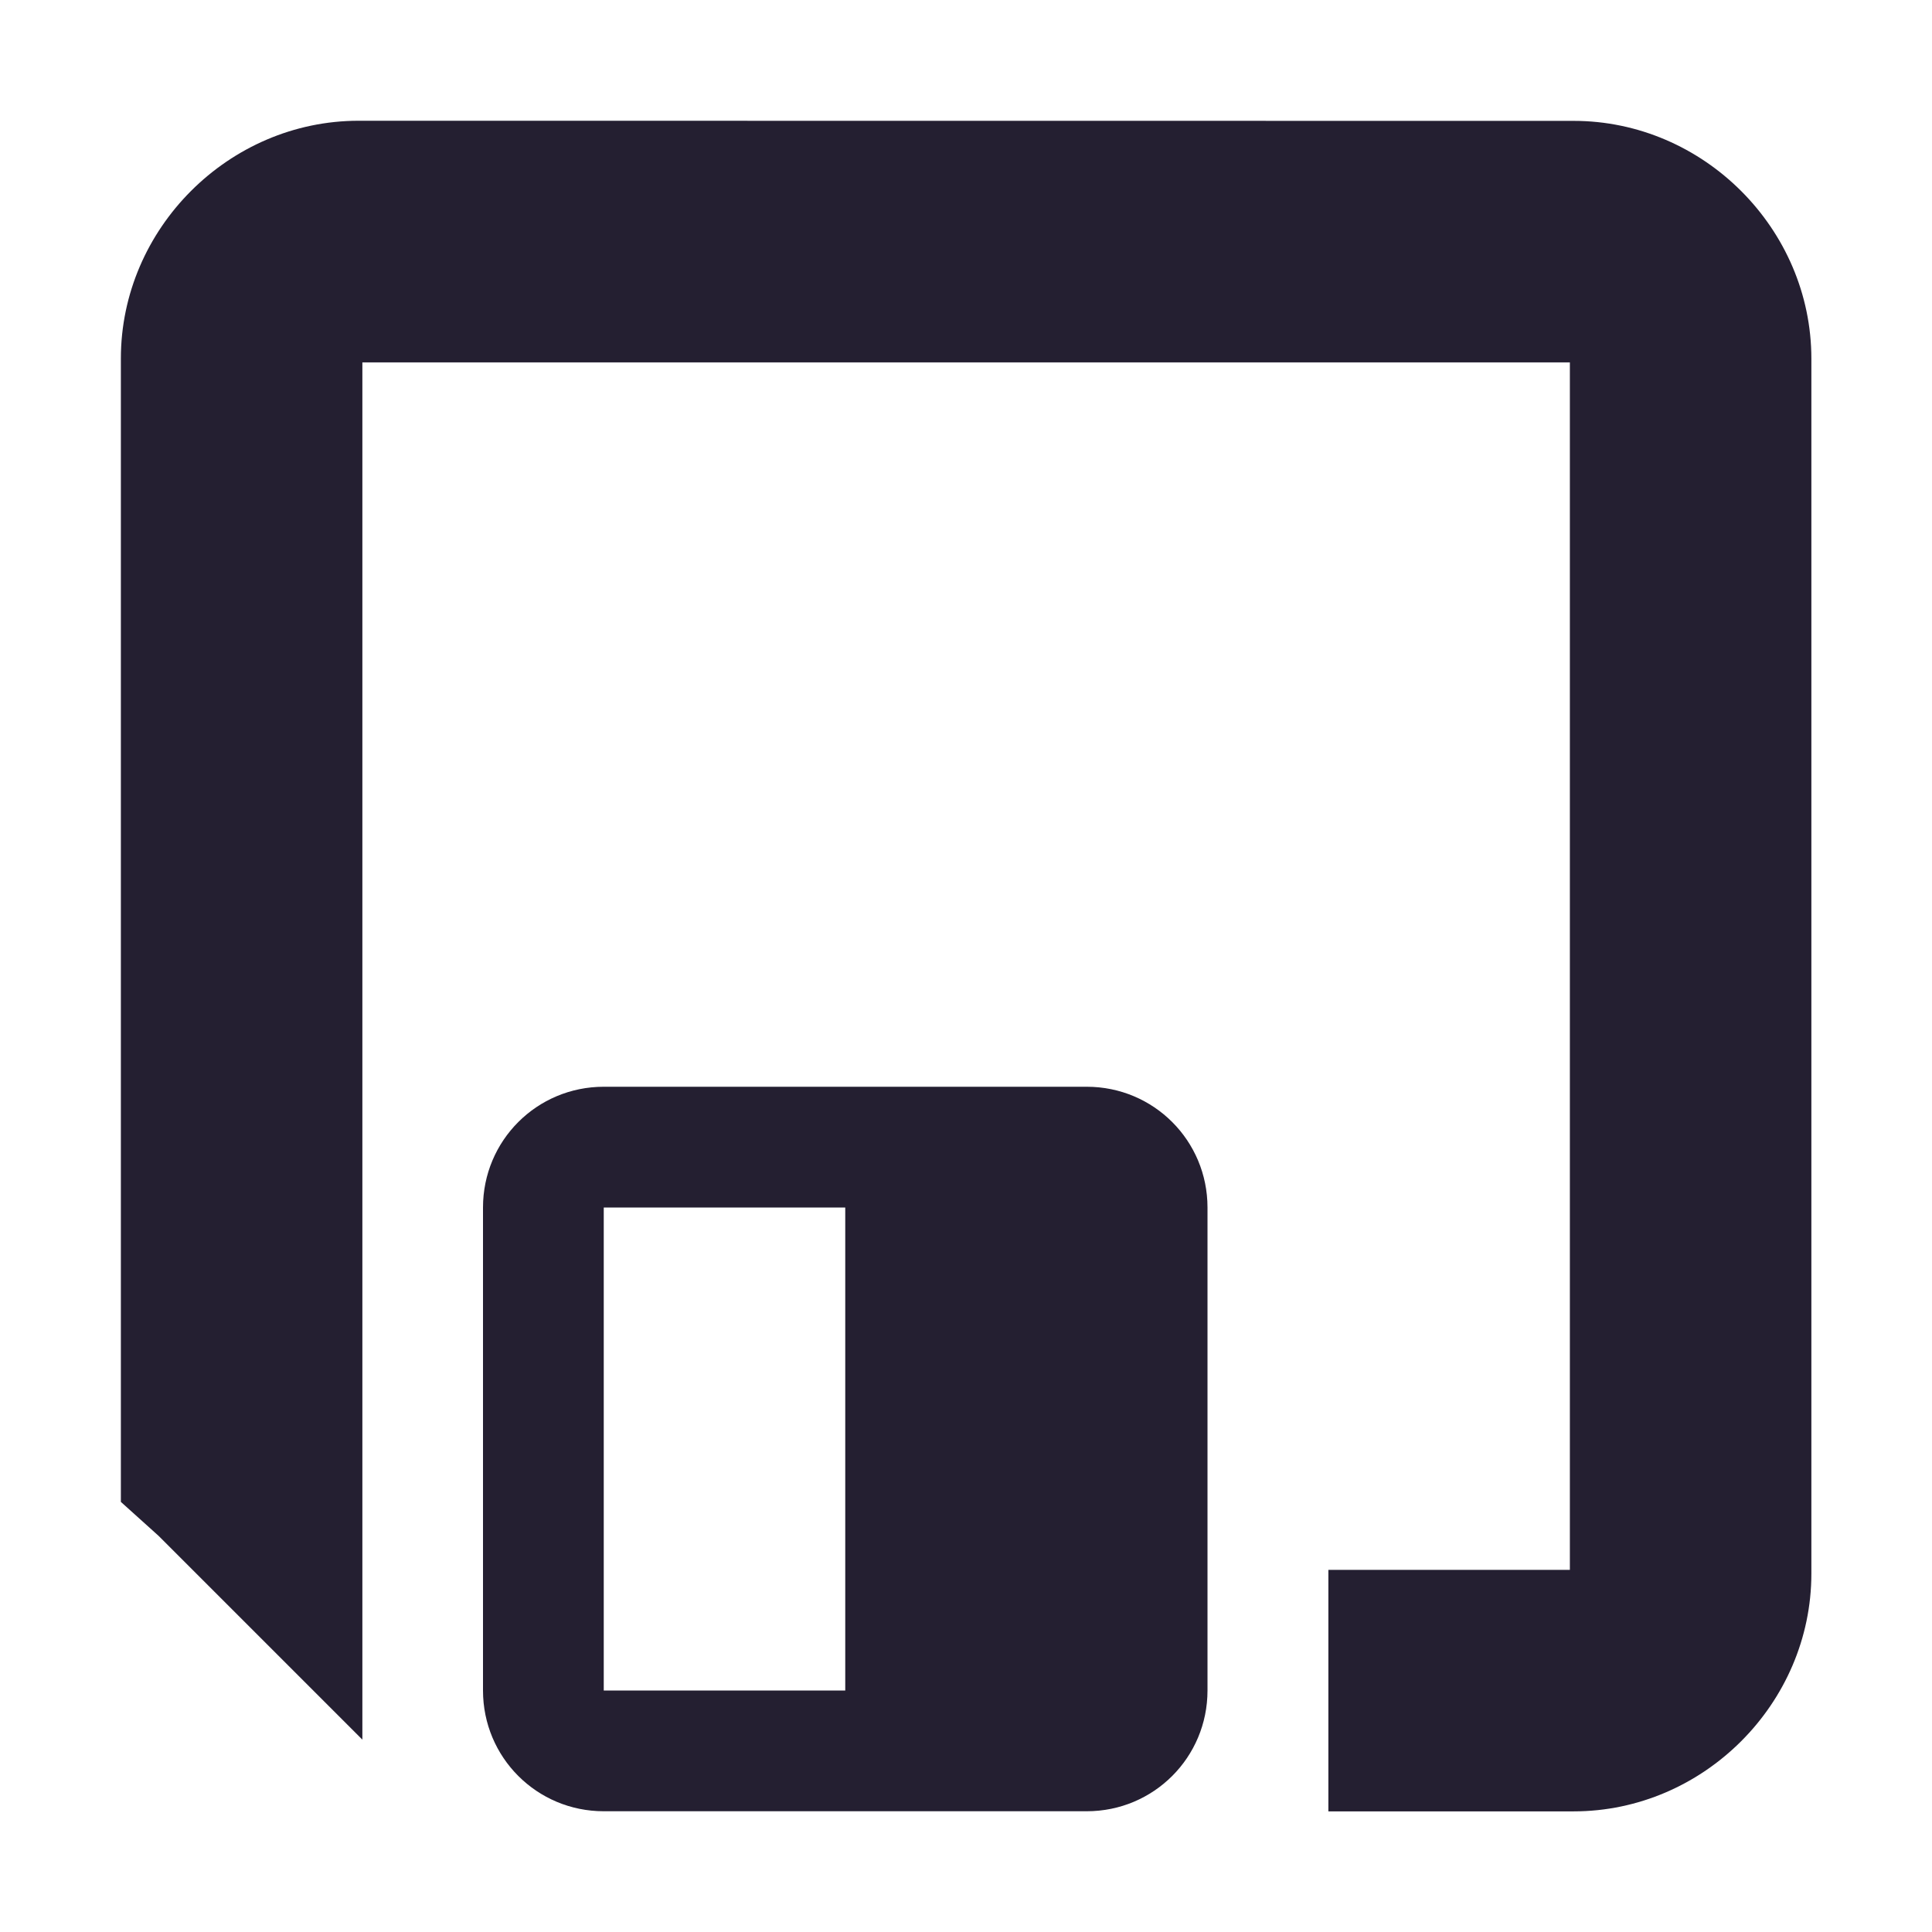 <svg xmlns="http://www.w3.org/2000/svg" width="16" height="16" version="1.1">
 <title id="title9167">
  Gnome Symbolic Icon Theme
 </title>
 <g id="layer10" transform="translate(-101 -487)">
  <path d="m103.97 488c-1.075 0-1.969 0.893-1.969 1.969v9.031 0.438l0.312 0.281 1.688 1.688v-11.406h10v10h-2v2h2.031c1.075 0 1.969-0.893 1.969-1.969v-10.062c0-1.075-0.893-1.969-1.969-1.969z" style="fill:#241f31"/>
  <path d="m106 496c-0.554 0-1 0.446-1 1v4c0 0.554 0.446 1 1 1h4c0.554 0 1-0.446 1-1v-4c0-0.554-0.446-1-1-1h-4zm0 1h2v4h-2v-4z" style="fill:#241f31"/>
 </g>
</svg>
